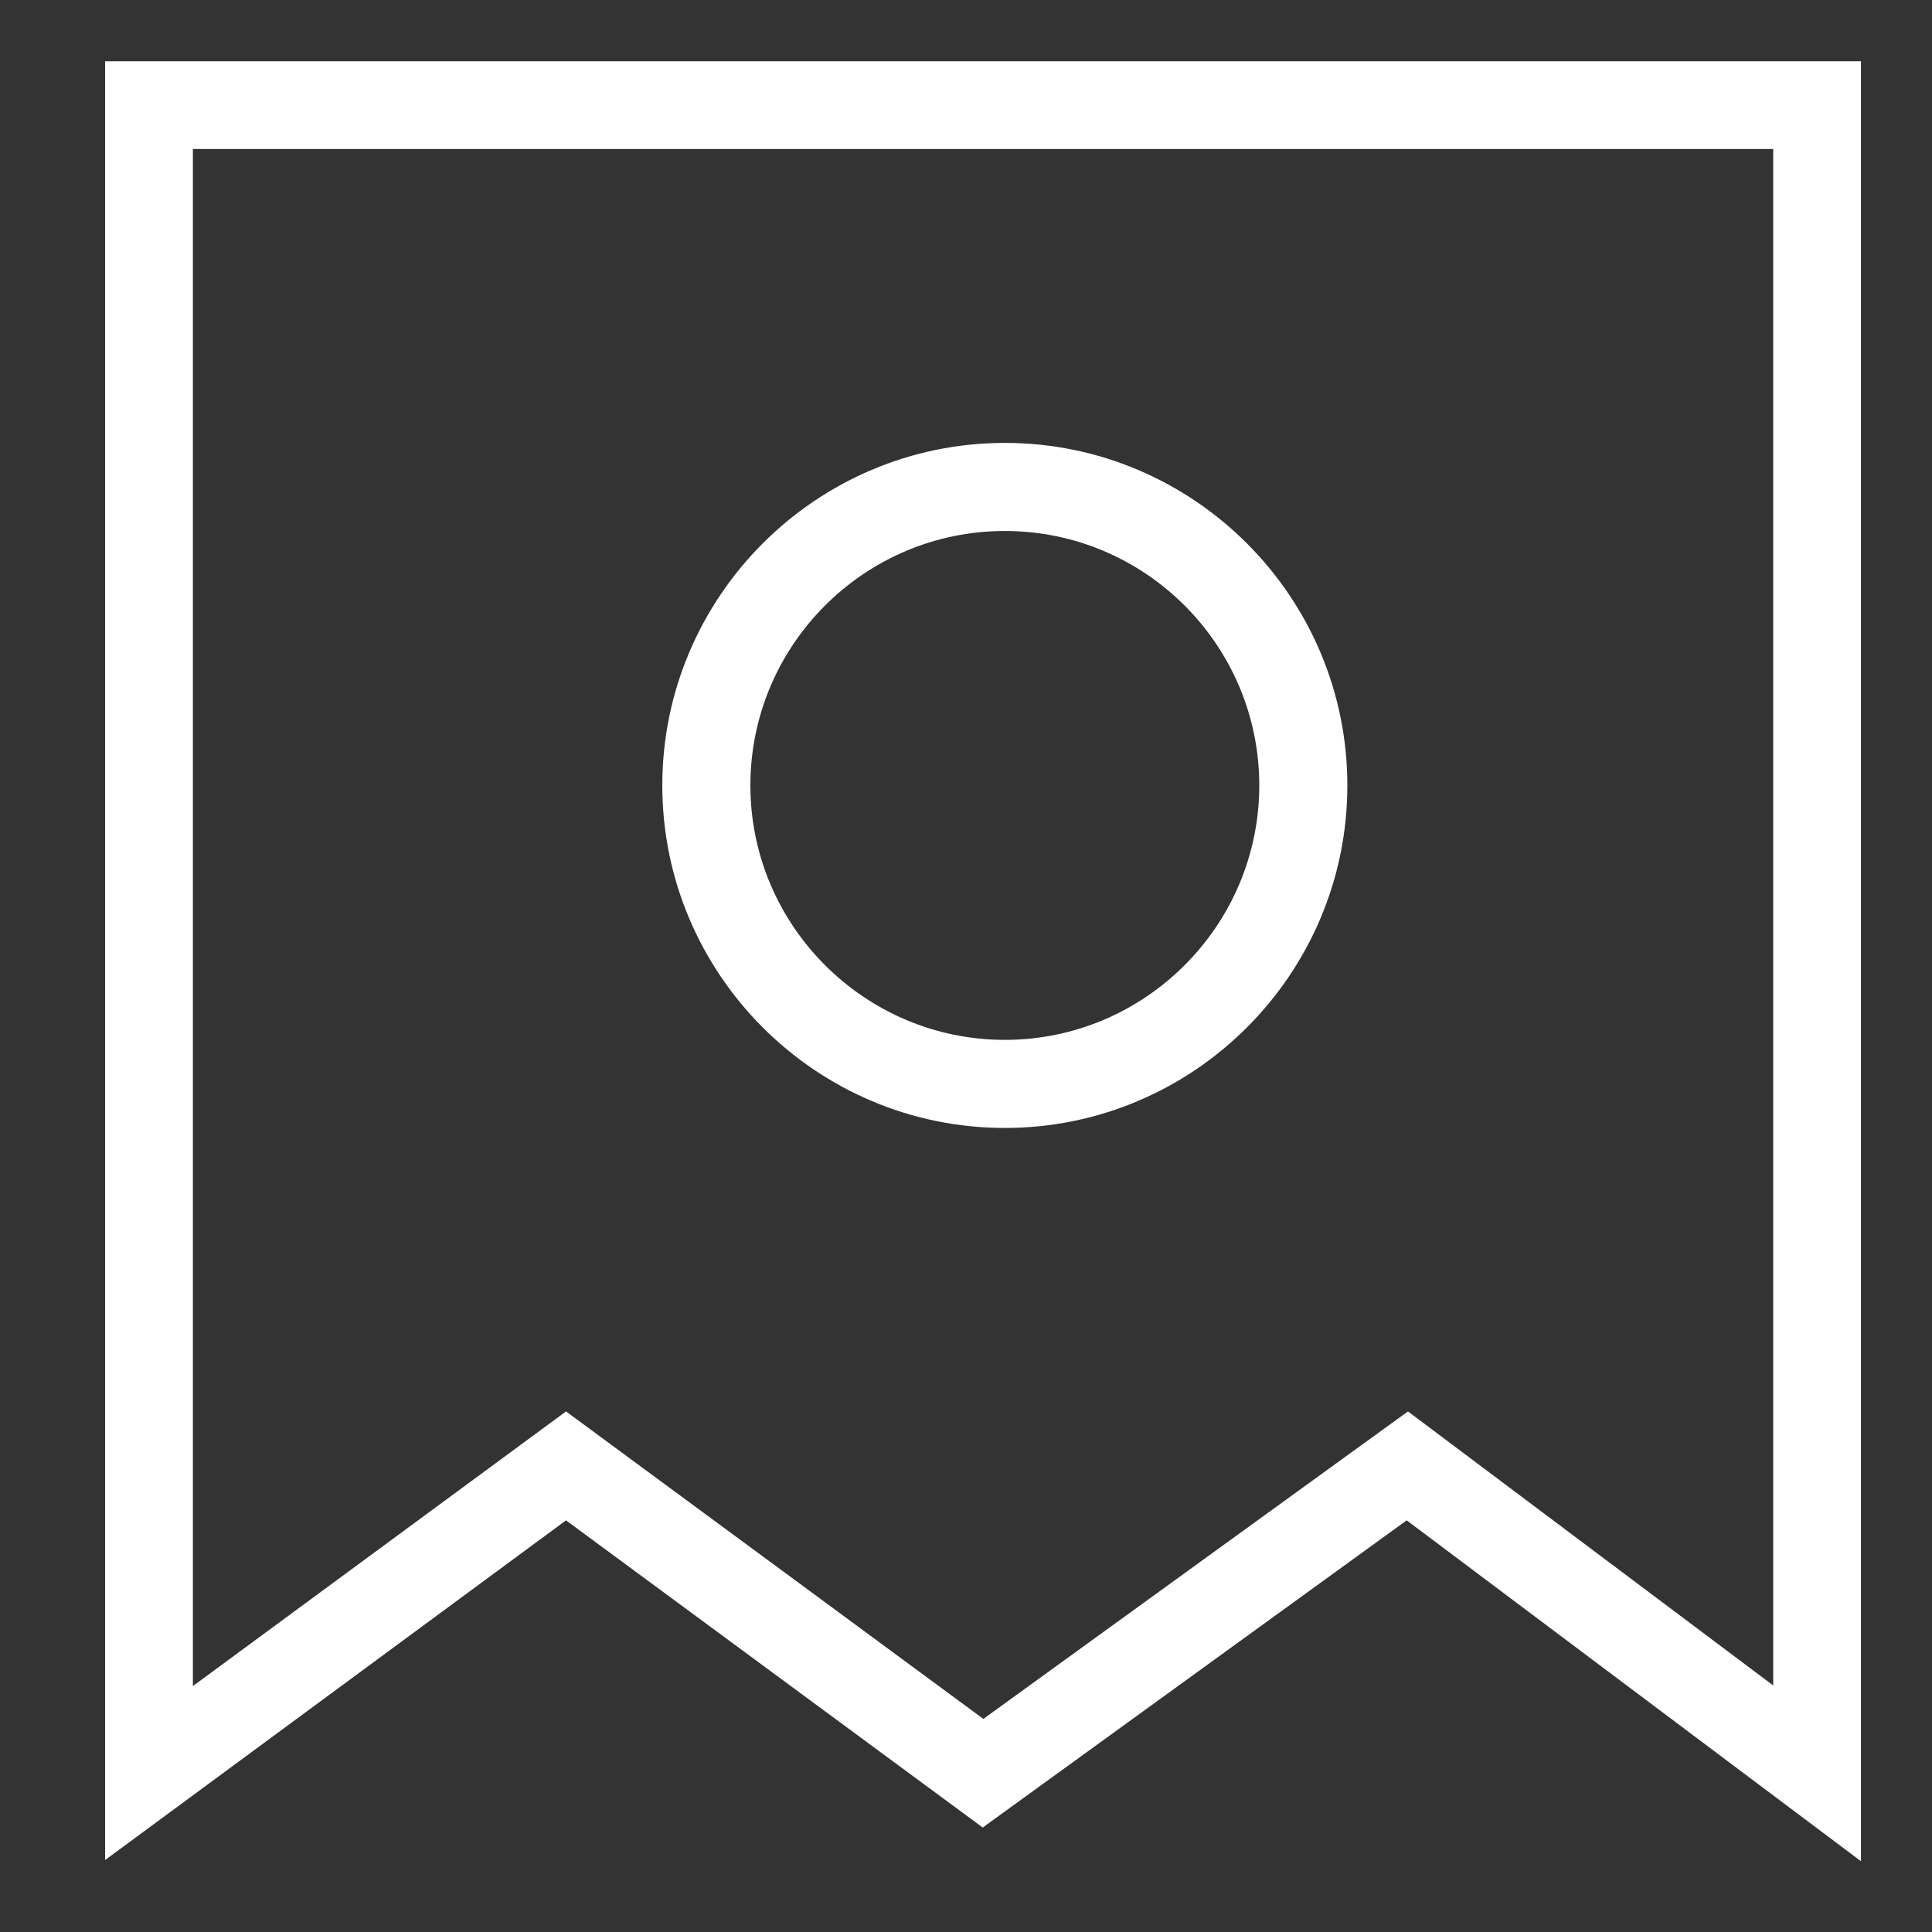 <?xml version="1.0" encoding="utf-8"?>
<!-- Generator: Adobe Illustrator 19.0.0, SVG Export Plug-In . SVG Version: 6.00 Build 0)  -->
<svg version="1.1" id="Layer_1" xmlns="http://www.w3.org/2000/svg" xmlns:xlink="http://www.w3.org/1999/xlink" x="0px" y="0px"
	 viewBox="0 0 612 612" style="enable-background:new 0 0 612 612;" xml:space="preserve">
<rect x="0" y="0" width="612" height="612" fill="#333333" stroke="none"/>
<style type="text/css">
	.st0{fill:#FFFFFF;}
</style>
<g>
	<path class="st0" d="M318.3,357.3c-59.8,0-108.5-48.7-108.5-108.5s48.7-108.5,108.5-108.5S426.8,189,426.8,248.8
		S378.1,357.3,318.3,357.3z M318.3,168.2c-44.5,0-80.6,36.2-80.6,80.6s36.2,80.6,80.6,80.6s80.6-36.2,80.6-80.6
		S362.8,168.2,318.3,168.2z"/>
</g>
<g>
	<path class="st0" d="M589.4,589.5L445.6,481.6l-134.3,97.3l-132-97.3l-146,107.6V19.4h556.2V589.5z M179.3,447.1l132.2,97.4
		l134.5-97.4l115.7,86.8V47.2H61.1v486.9L179.3,447.1z"/>
</g>
</svg>
